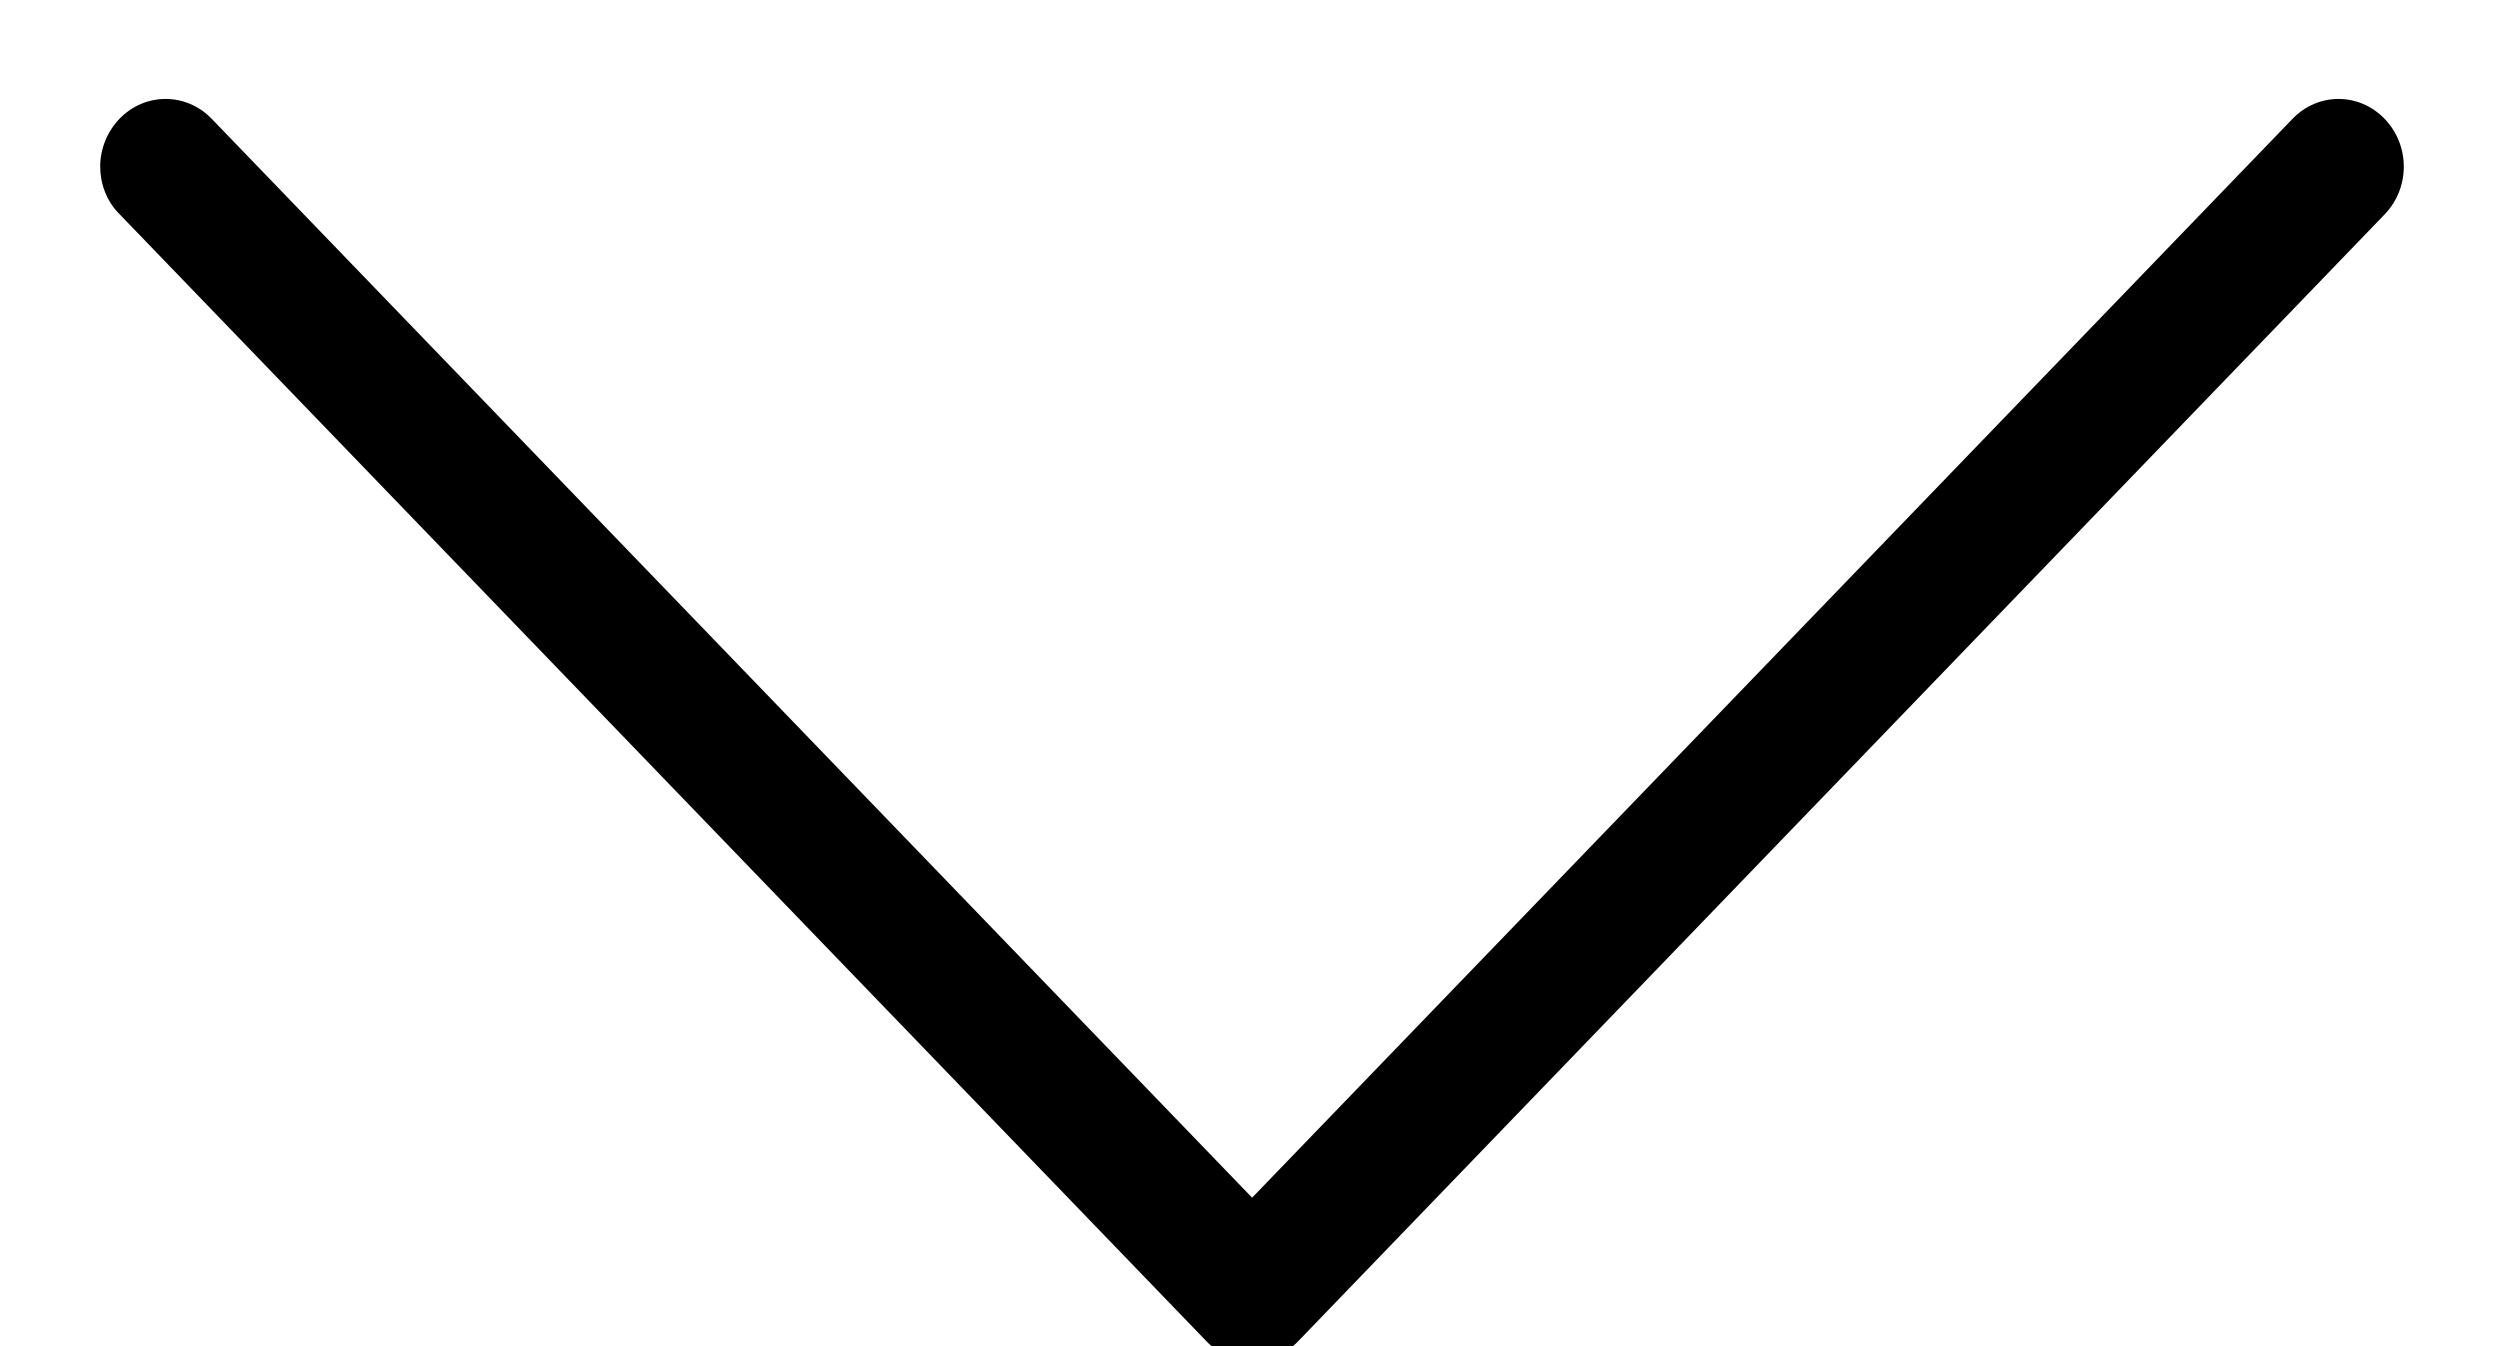 <?xml version="1.0" encoding="UTF-8"?>
<svg width="13px" height="7px" viewBox="0 0 13 7" version="1.1" xmlns="http://www.w3.org/2000/svg" xmlns:xlink="http://www.w3.org/1999/xlink">
    <!-- Generator: Sketch 50.2 (55047) - http://www.bohemiancoding.com/sketch -->
    <title>next copy</title>
    <desc>Created with Sketch.</desc>
    <defs></defs>
    <g id="Page-1" stroke="none" stroke-width="1" fill="none" fill-rule="evenodd">
        <g id="profile" transform="translate(-904, -932)" fill="#000000" fill-rule="nonzero">
            <g id="next-copy" transform="translate(910.5, 936) rotate(90) translate(-910.5, -936) translate(907, 930)">
                <path d="M6.476,5.751 L0.615,0.1 C0.477,-0.033 0.256,-0.033 0.118,0.1 C-0.02,0.233 -0.02,0.446 0.118,0.579 L5.728,5.989 L0.118,11.399 C-0.02,11.532 -0.02,11.746 0.118,11.879 C0.186,11.944 0.277,11.979 0.365,11.979 C0.454,11.979 0.545,11.947 0.613,11.879 L6.473,6.228 C6.611,6.097 6.611,5.881 6.476,5.751 Z" id="Shape"></path>
            </g>
        </g>
    </g>
</svg>